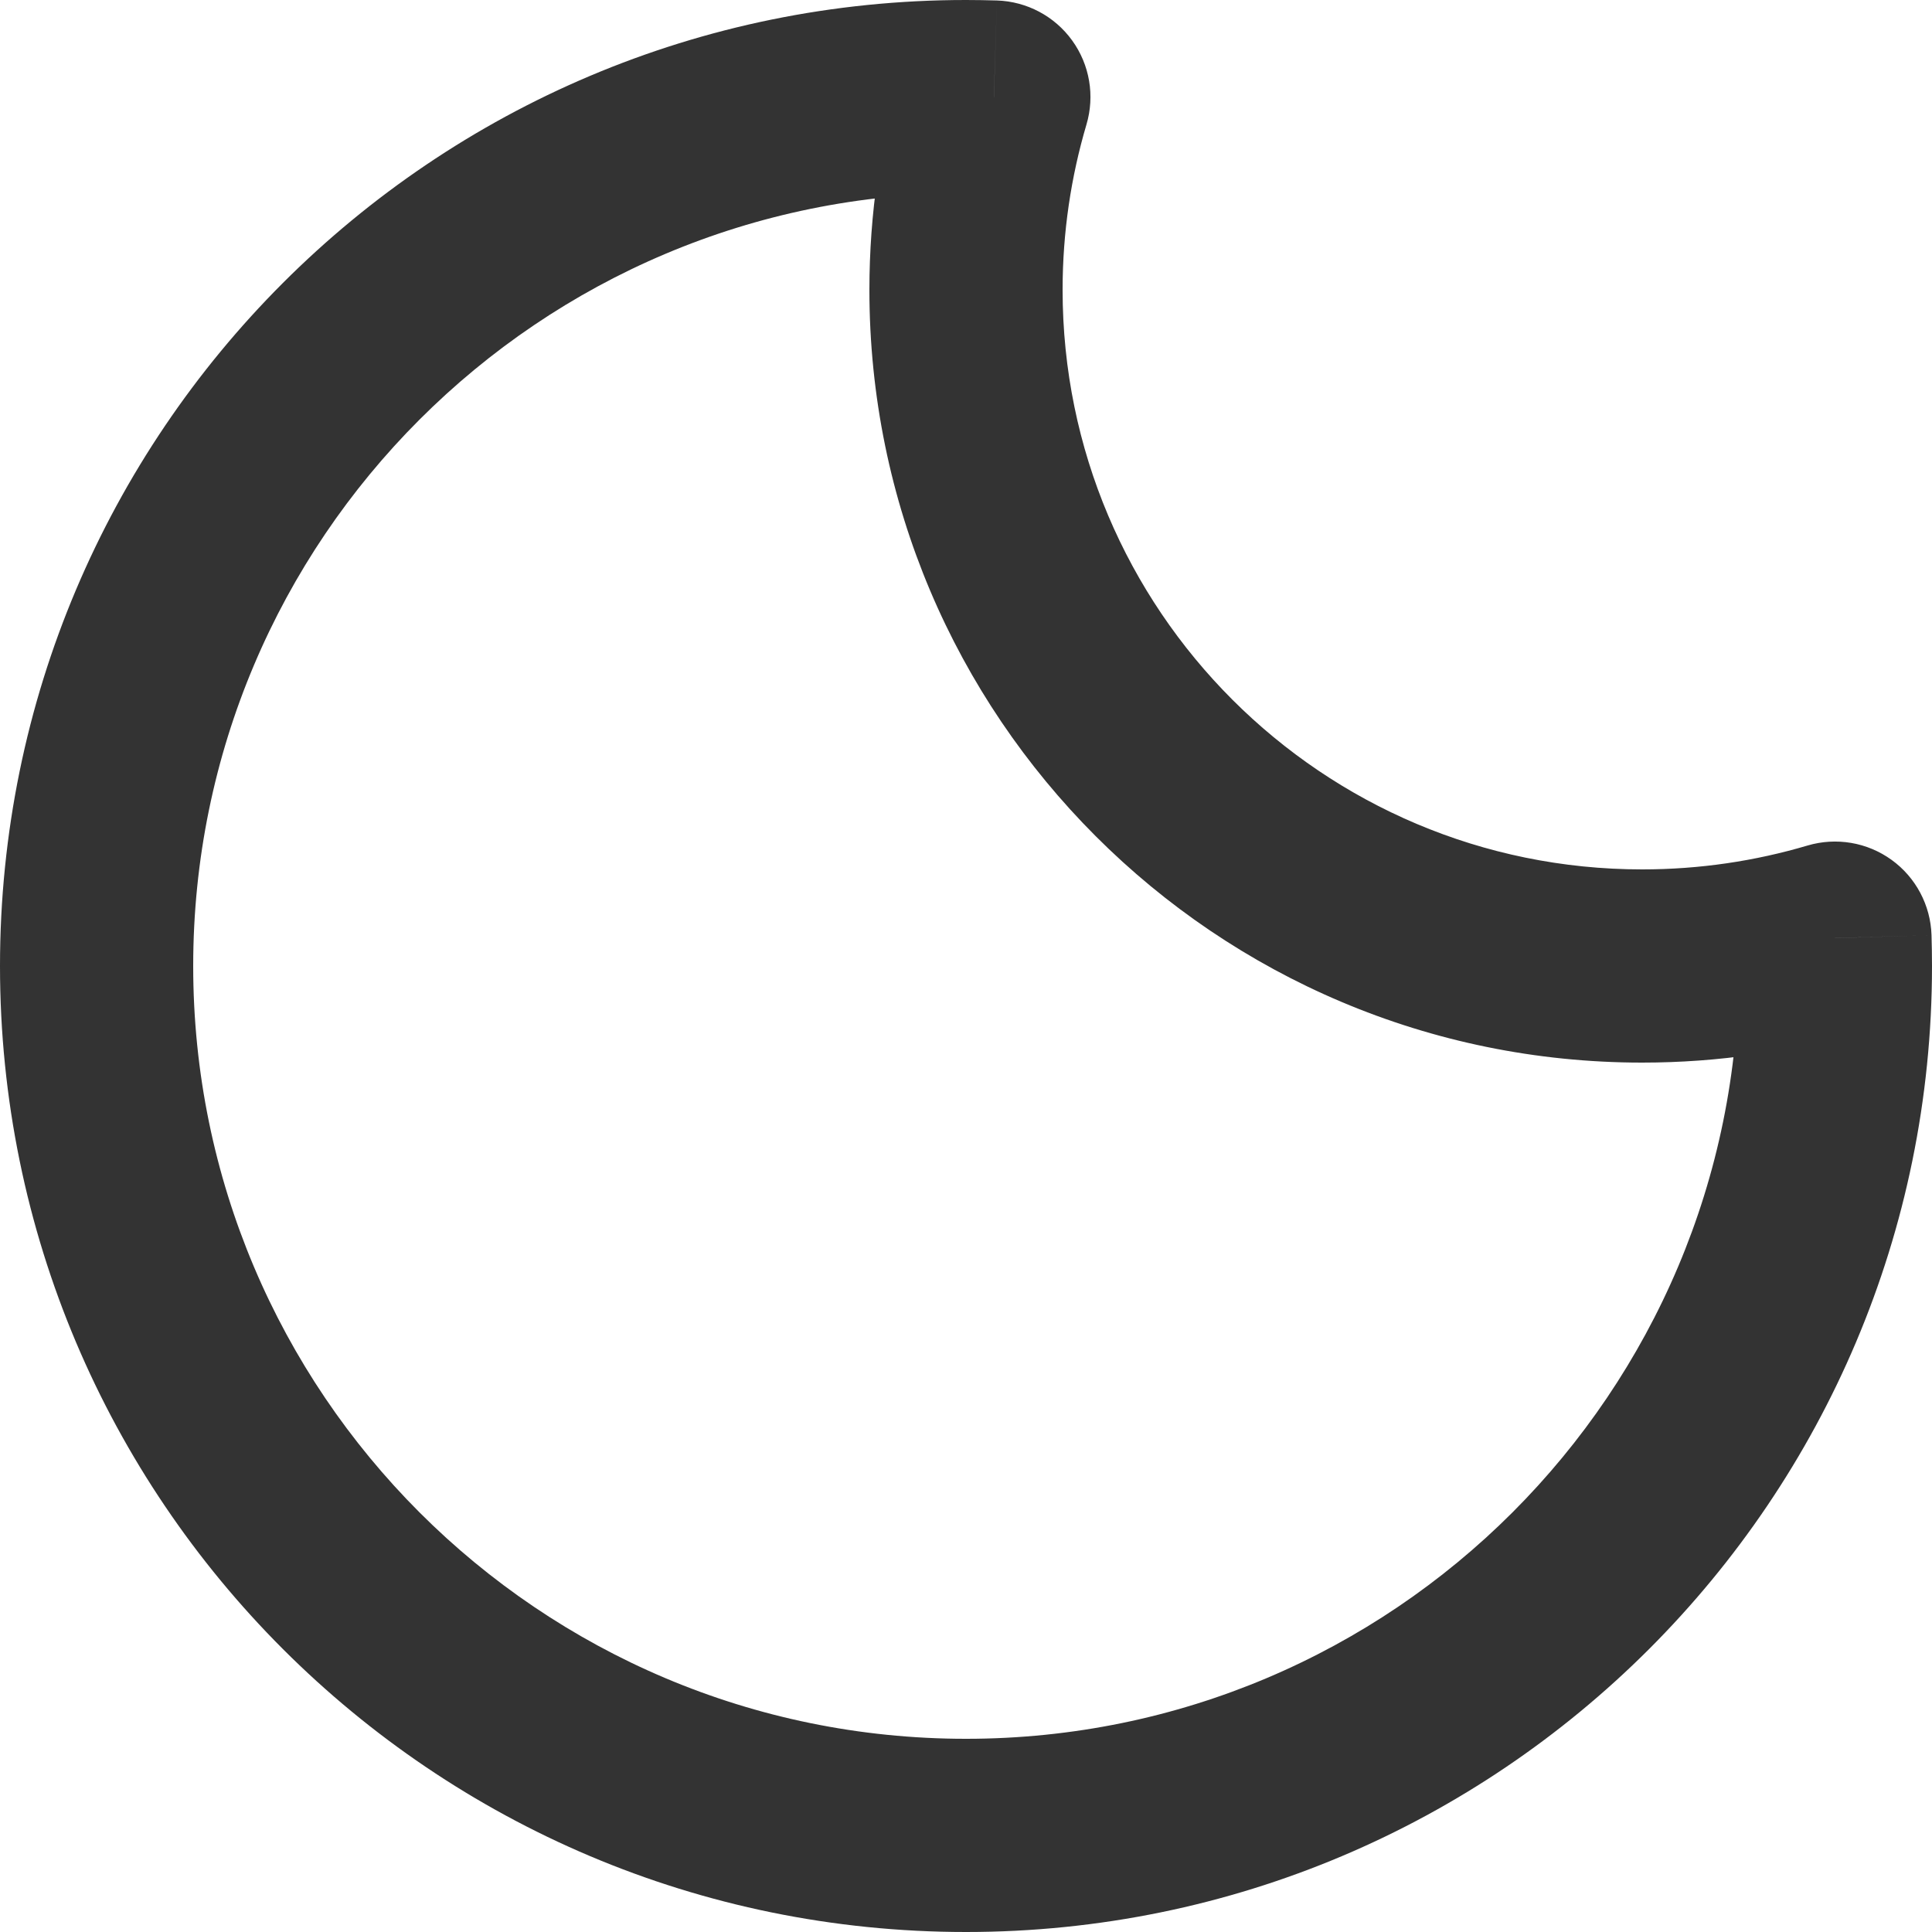 <svg width="20" height="20" viewBox="0 0 20 20" fill="none" xmlns="http://www.w3.org/2000/svg">
<path d="M18.995 9.711L19.995 9.68C19.985 9.37 19.832 9.082 19.581 8.901C19.329 8.719 19.008 8.665 18.711 8.753L18.995 9.711ZM10.289 1.005L11.247 1.289C11.335 0.992 11.281 0.671 11.099 0.419C10.918 0.168 10.63 0.015 10.32 0.005L10.289 1.005ZM18.711 8.753C18.17 8.913 17.596 9 17 9V11C17.791 11 18.556 10.885 19.28 10.67L18.711 8.753ZM17 9C13.686 9 11 6.314 11 3H9C9 7.418 12.582 11 17 11V9ZM11 3C11 2.404 11.087 1.83 11.247 1.289L9.33 0.72C9.115 1.444 9 2.209 9 3H11ZM10 2C10.086 2 10.172 2.001 10.257 2.004L10.32 0.005C10.214 0.002 10.107 0 10 0V2ZM2 10C2 5.582 5.582 2 10 2V0C4.477 0 0 4.477 0 10H2ZM10 18C5.582 18 2 14.418 2 10H0C0 15.523 4.477 20 10 20V18ZM18 10C18 14.418 14.418 18 10 18V20C15.523 20 20 15.523 20 10H18ZM17.996 9.743C17.999 9.828 18 9.914 18 10H20C20 9.893 19.998 9.786 19.995 9.68L17.996 9.743Z" fill="#333333"/>
</svg>
